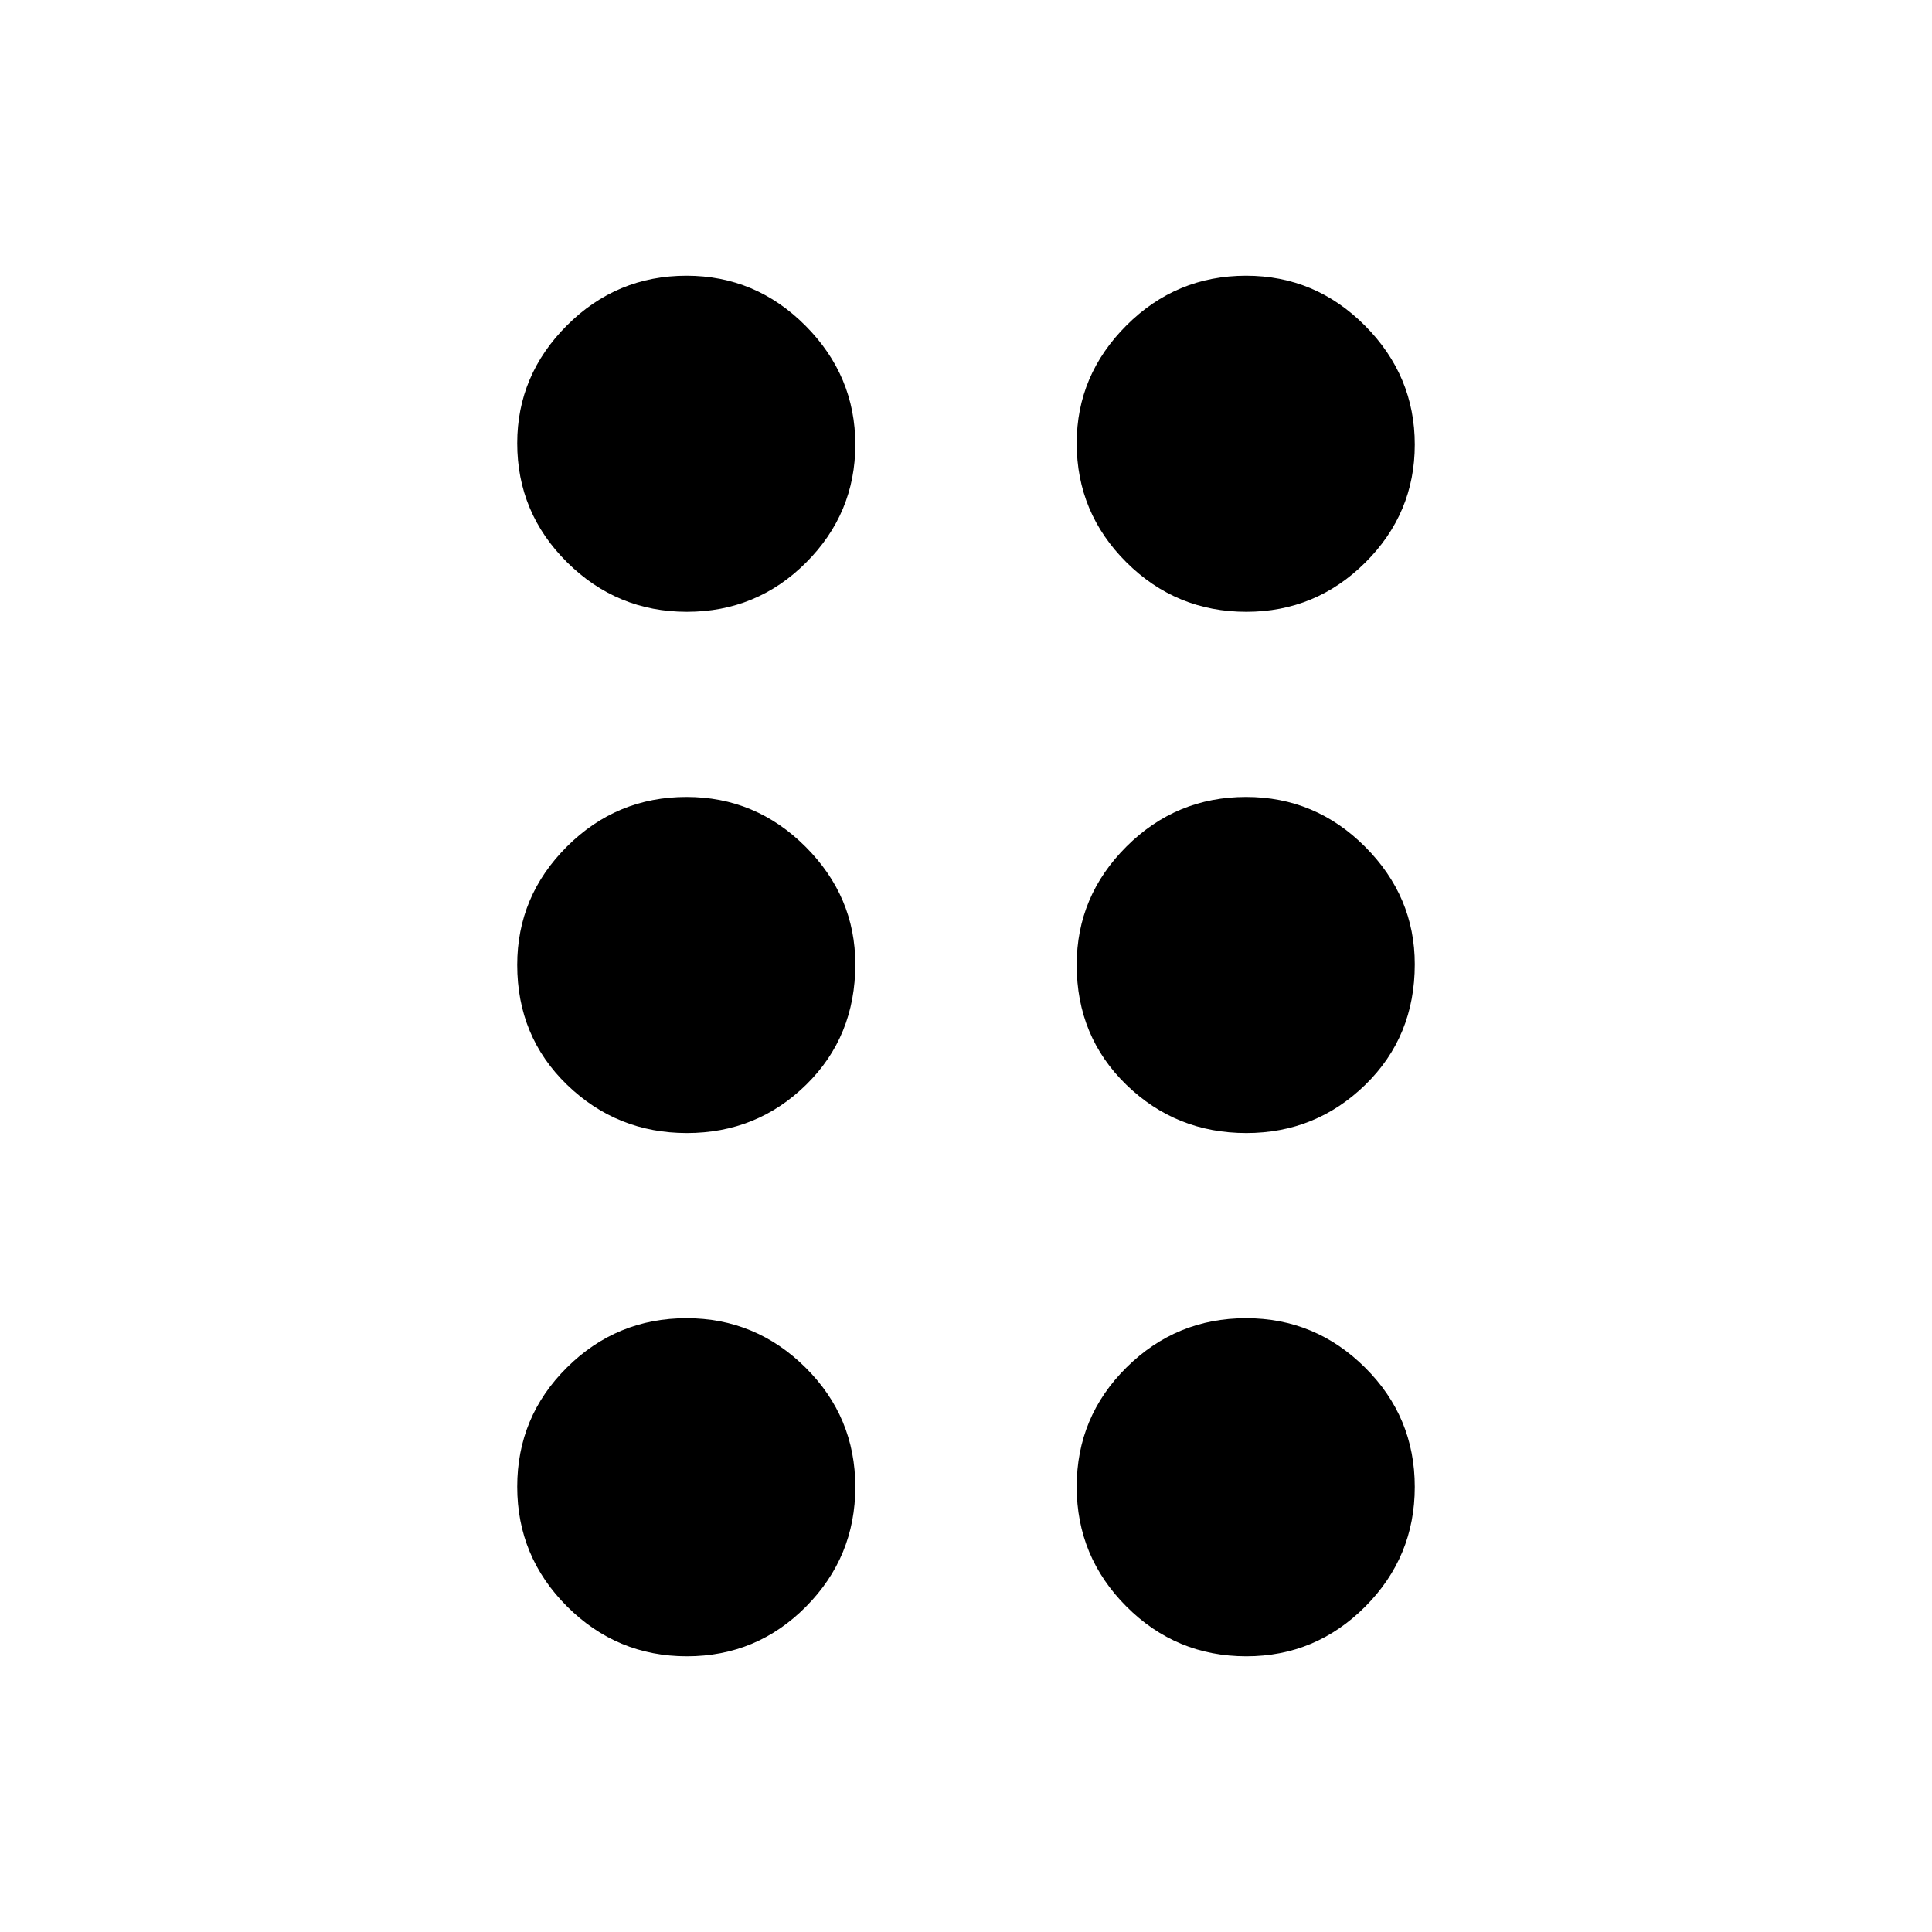 <svg xmlns="http://www.w3.org/2000/svg" width="48" height="48" viewBox="0 -960 960 960"><path d="M341.314-137q-34.748 0-59.531-24.748T257-221.248Q257-256 281.711-280.5q24.712-24.5 59.413-24.5 34.401 0 59.139 24.544Q425-255.911 425-221.159q0 34.752-24.469 59.455Q376.062-137 341.314-137Zm277.983 0q-34.902 0-59.599-24.748Q535-186.496 535-221.248 535-256 559.727-280.5t59.45-24.5q34.423 0 59.123 24.544 24.7 24.545 24.7 59.297 0 34.752-24.607 59.455Q653.785-137 619.297-137ZM341.314-397q-34.748 0-59.531-23.955T257-480.549q0-34.164 24.711-58.807Q306.423-564 341.124-564q34.401 0 59.139 24.732Q425-514.536 425-480.872q0 35.952-24.469 59.912T341.314-397Zm277.983 0q-34.902 0-59.599-23.955Q535-444.91 535-480.549q0-34.164 24.727-58.807Q584.454-564 619.177-564q34.423 0 59.123 24.732 24.7 24.732 24.7 58.396 0 35.952-24.607 59.912Q653.785-397 619.297-397ZM341.314-656q-34.748 0-59.531-24.602T257-739.752q0-33.848 24.711-58.548 24.712-24.7 59.413-24.7 34.401 0 59.139 24.867Q425-773.265 425-739.093q0 34.173-24.469 58.633T341.314-656Zm277.983 0q-34.902 0-59.599-24.602Q535-705.204 535-739.752q0-33.848 24.727-58.548 24.727-24.7 59.45-24.7 34.423 0 59.123 24.867 24.7 24.868 24.7 59.04 0 34.173-24.607 58.633Q653.785-656 619.297-656Z"/></svg>